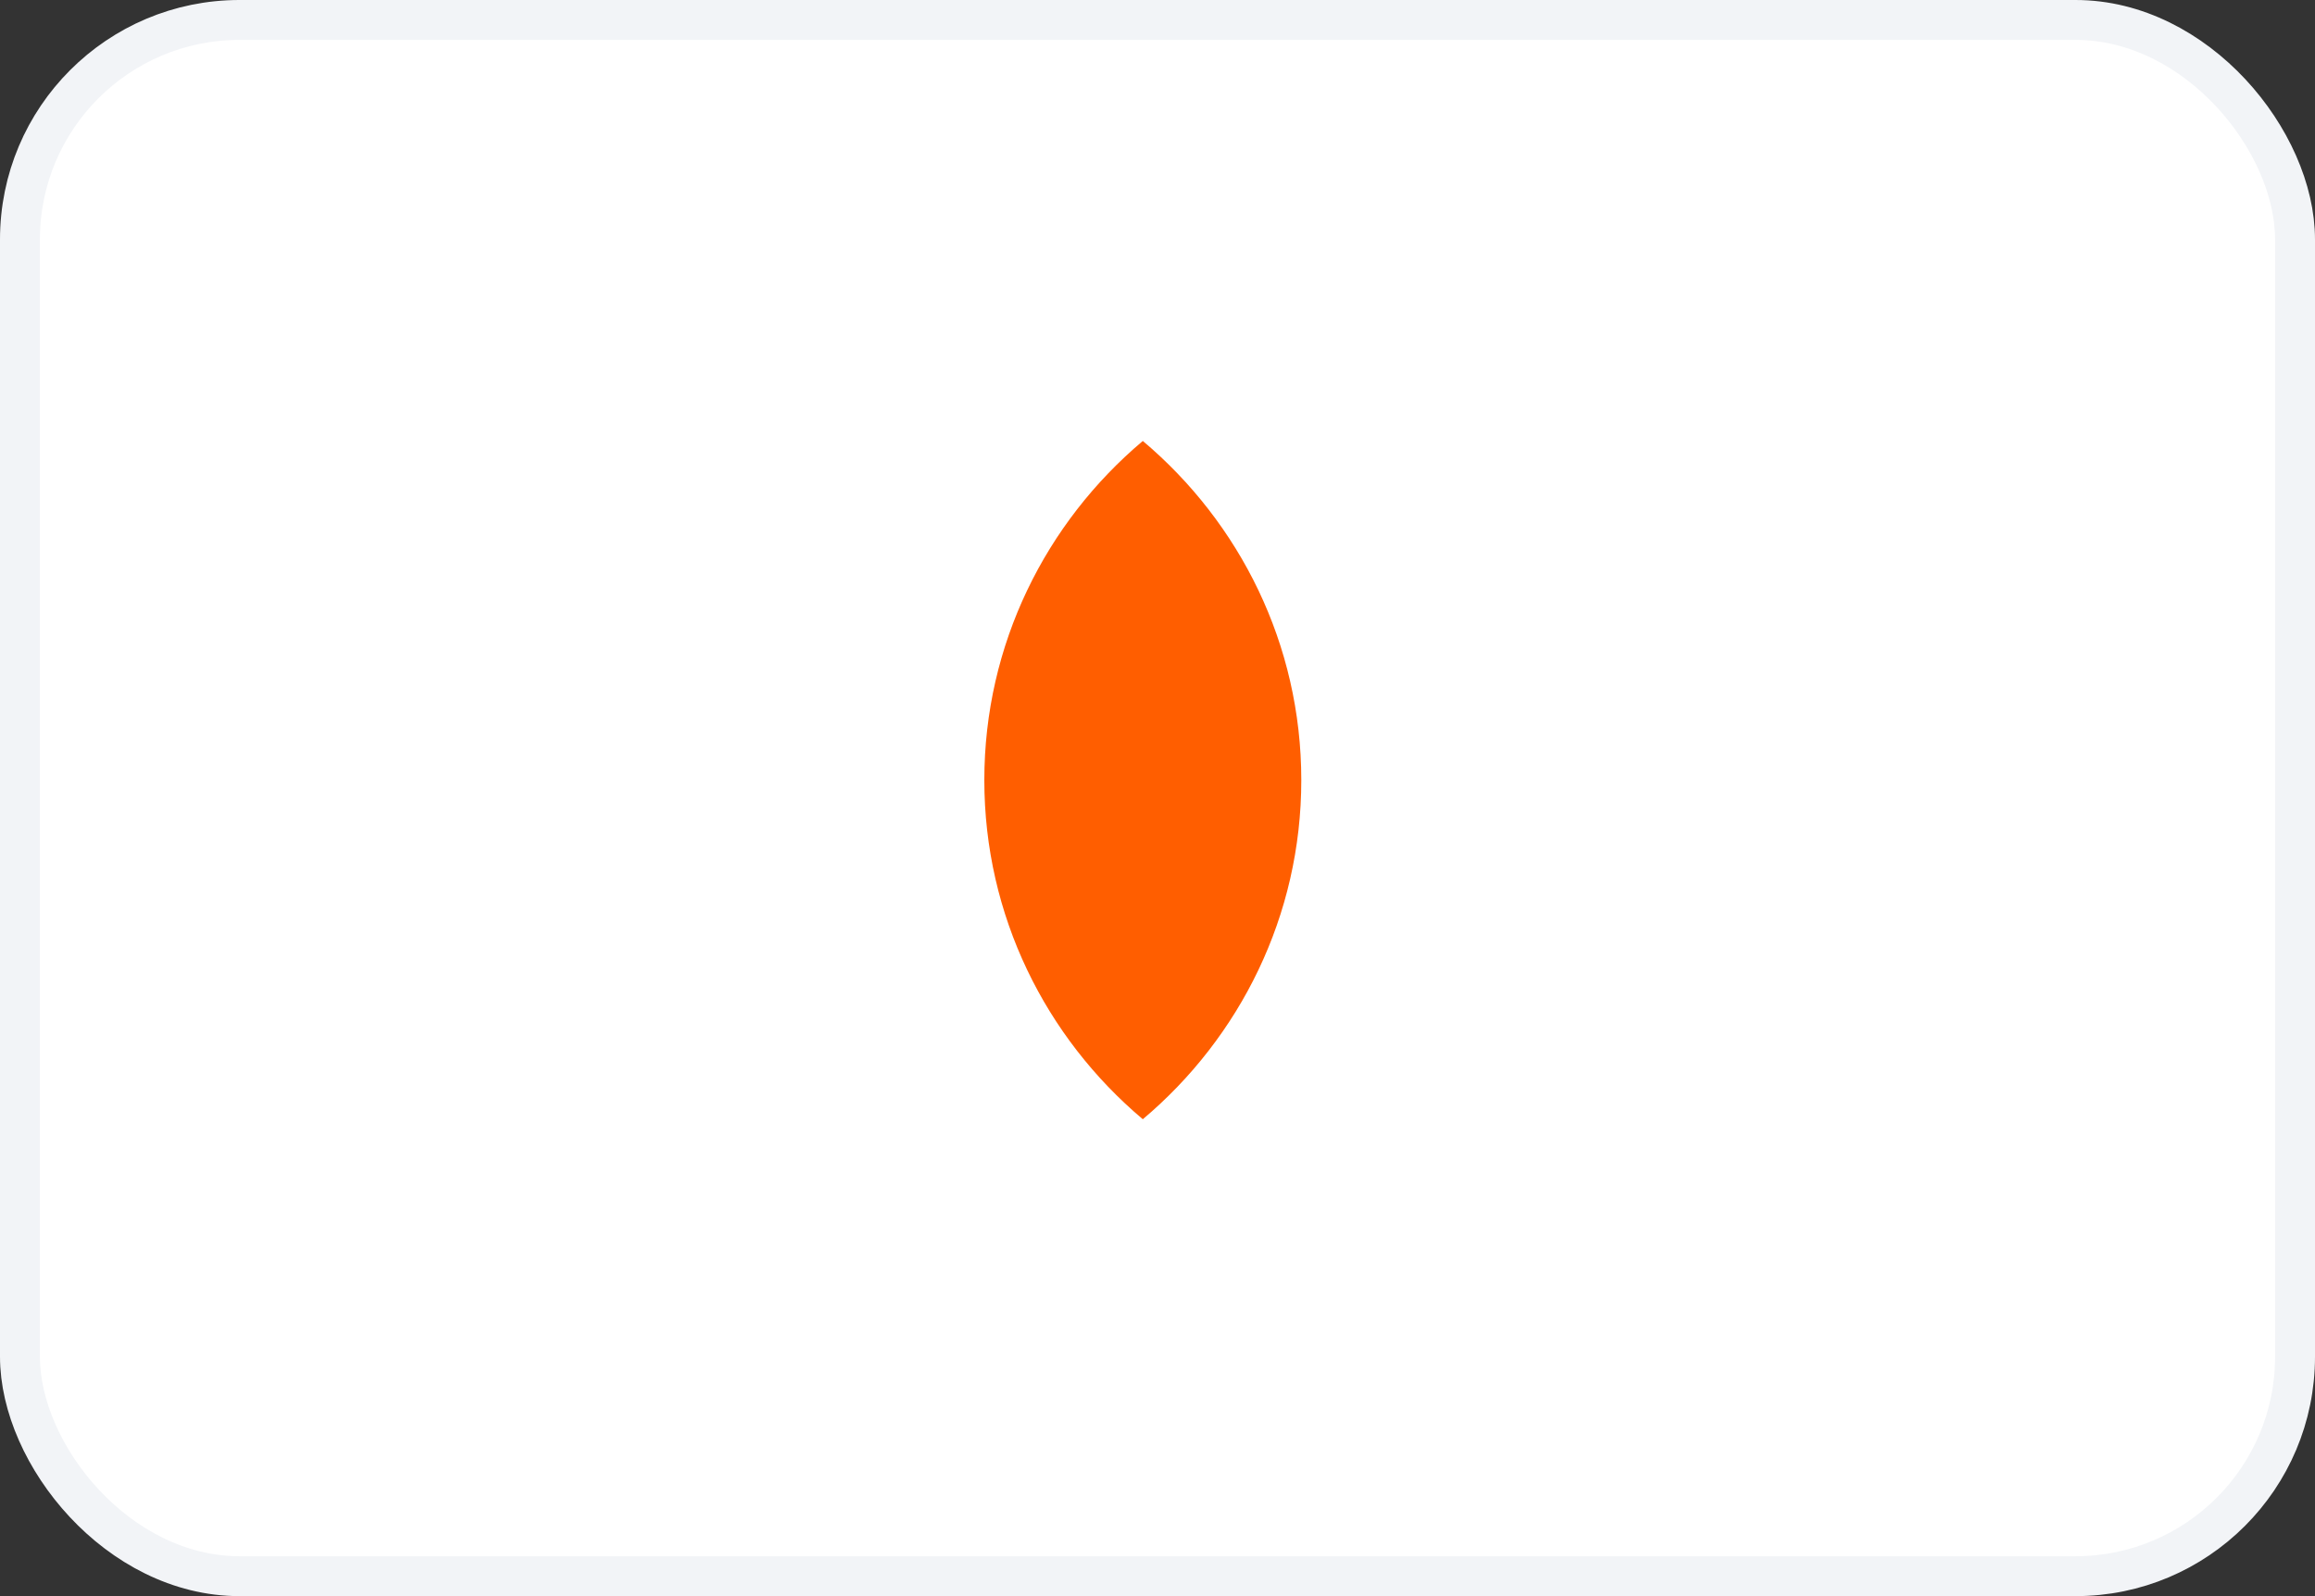 <svg width="92.8" height="64" viewBox="0 0 92.8 64" fill="none" xmlns="http://www.w3.org/2000/svg" xmlns:xlink="http://www.w3.org/1999/xlink">
	<rect x="0" y="0" width="92.8" height="64" fill="#333333" stroke="none"/>
	<desc>
			Created with Pixso.
	</desc>
	<defs/>
	<rect id="Payment method icon" rx="8.8" width="91.2" height="62.4" transform="translate(0.8 0.8)" fill="#FFFFFF" fill-opacity="1"/>
	<mask id="mask_24_1959" fill="white">
		<path id="Left" d="M34.082 13.413C24.096 13.413 16 21.413 16 31.28C16 41.148 24.096 49.147 34.082 49.147C38.557 49.147 42.653 47.54 45.811 44.879C48.968 47.54 53.064 49.147 57.539 49.147C67.526 49.147 75.621 41.148 75.621 31.28C75.621 21.413 67.526 13.413 57.539 13.413C53.064 13.413 48.968 15.02 45.811 17.681C42.653 15.02 38.557 13.413 34.082 13.413Z" clip-rule="evenodd" fill="" fill-opacity="1" fill-rule="evenodd"/>
	</mask>
	<path id="Left" d="M34.082 13.413C24.096 13.413 16 21.413 16 31.28C16 41.148 24.096 49.147 34.082 49.147C38.557 49.147 42.653 47.54 45.811 44.879C48.968 47.54 53.064 49.147 57.539 49.147C67.526 49.147 75.621 41.148 75.621 31.28C75.621 21.413 67.526 13.413 57.539 13.413C53.064 13.413 48.968 15.02 45.811 17.681C42.653 15.02 38.557 13.413 34.082 13.413Z" clip-rule="evenodd" fill="#ED0006" fill-opacity="1" fill-rule="evenodd" mask="url(#mask_24_1959)"/>
	<path id="Left" d="" fill="#979797" fill-opacity="0" fill-rule="nonzero"/>
	<mask id="mask_24_1962" fill="white">
		<path id="Right" d="M45.811 44.879C48.968 47.54 53.064 49.147 57.539 49.147C67.526 49.147 75.621 41.148 75.621 31.28C75.621 21.413 67.526 13.413 57.539 13.413C53.064 13.413 48.968 15.02 45.811 17.681C49.699 20.959 52.164 25.835 52.164 31.28C52.164 36.725 49.699 41.602 45.811 44.879Z" clip-rule="evenodd" fill="" fill-opacity="1" fill-rule="evenodd"/>
	</mask>
	<path id="Right" d="M45.811 44.879C48.968 47.54 53.064 49.147 57.539 49.147C67.526 49.147 75.621 41.148 75.621 31.28C75.621 21.413 67.526 13.413 57.539 13.413C53.064 13.413 48.968 15.02 45.811 17.681C49.699 20.959 52.164 25.835 52.164 31.28C52.164 36.725 49.699 41.602 45.811 44.879Z" clip-rule="evenodd" fill="#F9A000" fill-opacity="1" fill-rule="evenodd" mask="url(#mask_24_1962)"/>
	<path id="Right" d="" fill="#979797" fill-opacity="0" fill-rule="nonzero"/>
	<path id="Middle" d="M45.811 17.681C49.699 20.959 52.164 25.835 52.164 31.28C52.164 36.725 49.699 41.601 45.811 44.878C41.923 41.601 39.458 36.725 39.458 31.28C39.458 25.835 41.923 20.959 45.811 17.681Z" clip-rule="evenodd" fill="#FF5E00" fill-opacity="1" fill-rule="evenodd"/>
	<rect id="Payment method icon" rx="8.8" width="91.2" height="62.4" transform="translate(0.8 0.8)" stroke="#F2F4F7" stroke-opacity="1" stroke-width="1.6"/>
</svg>
